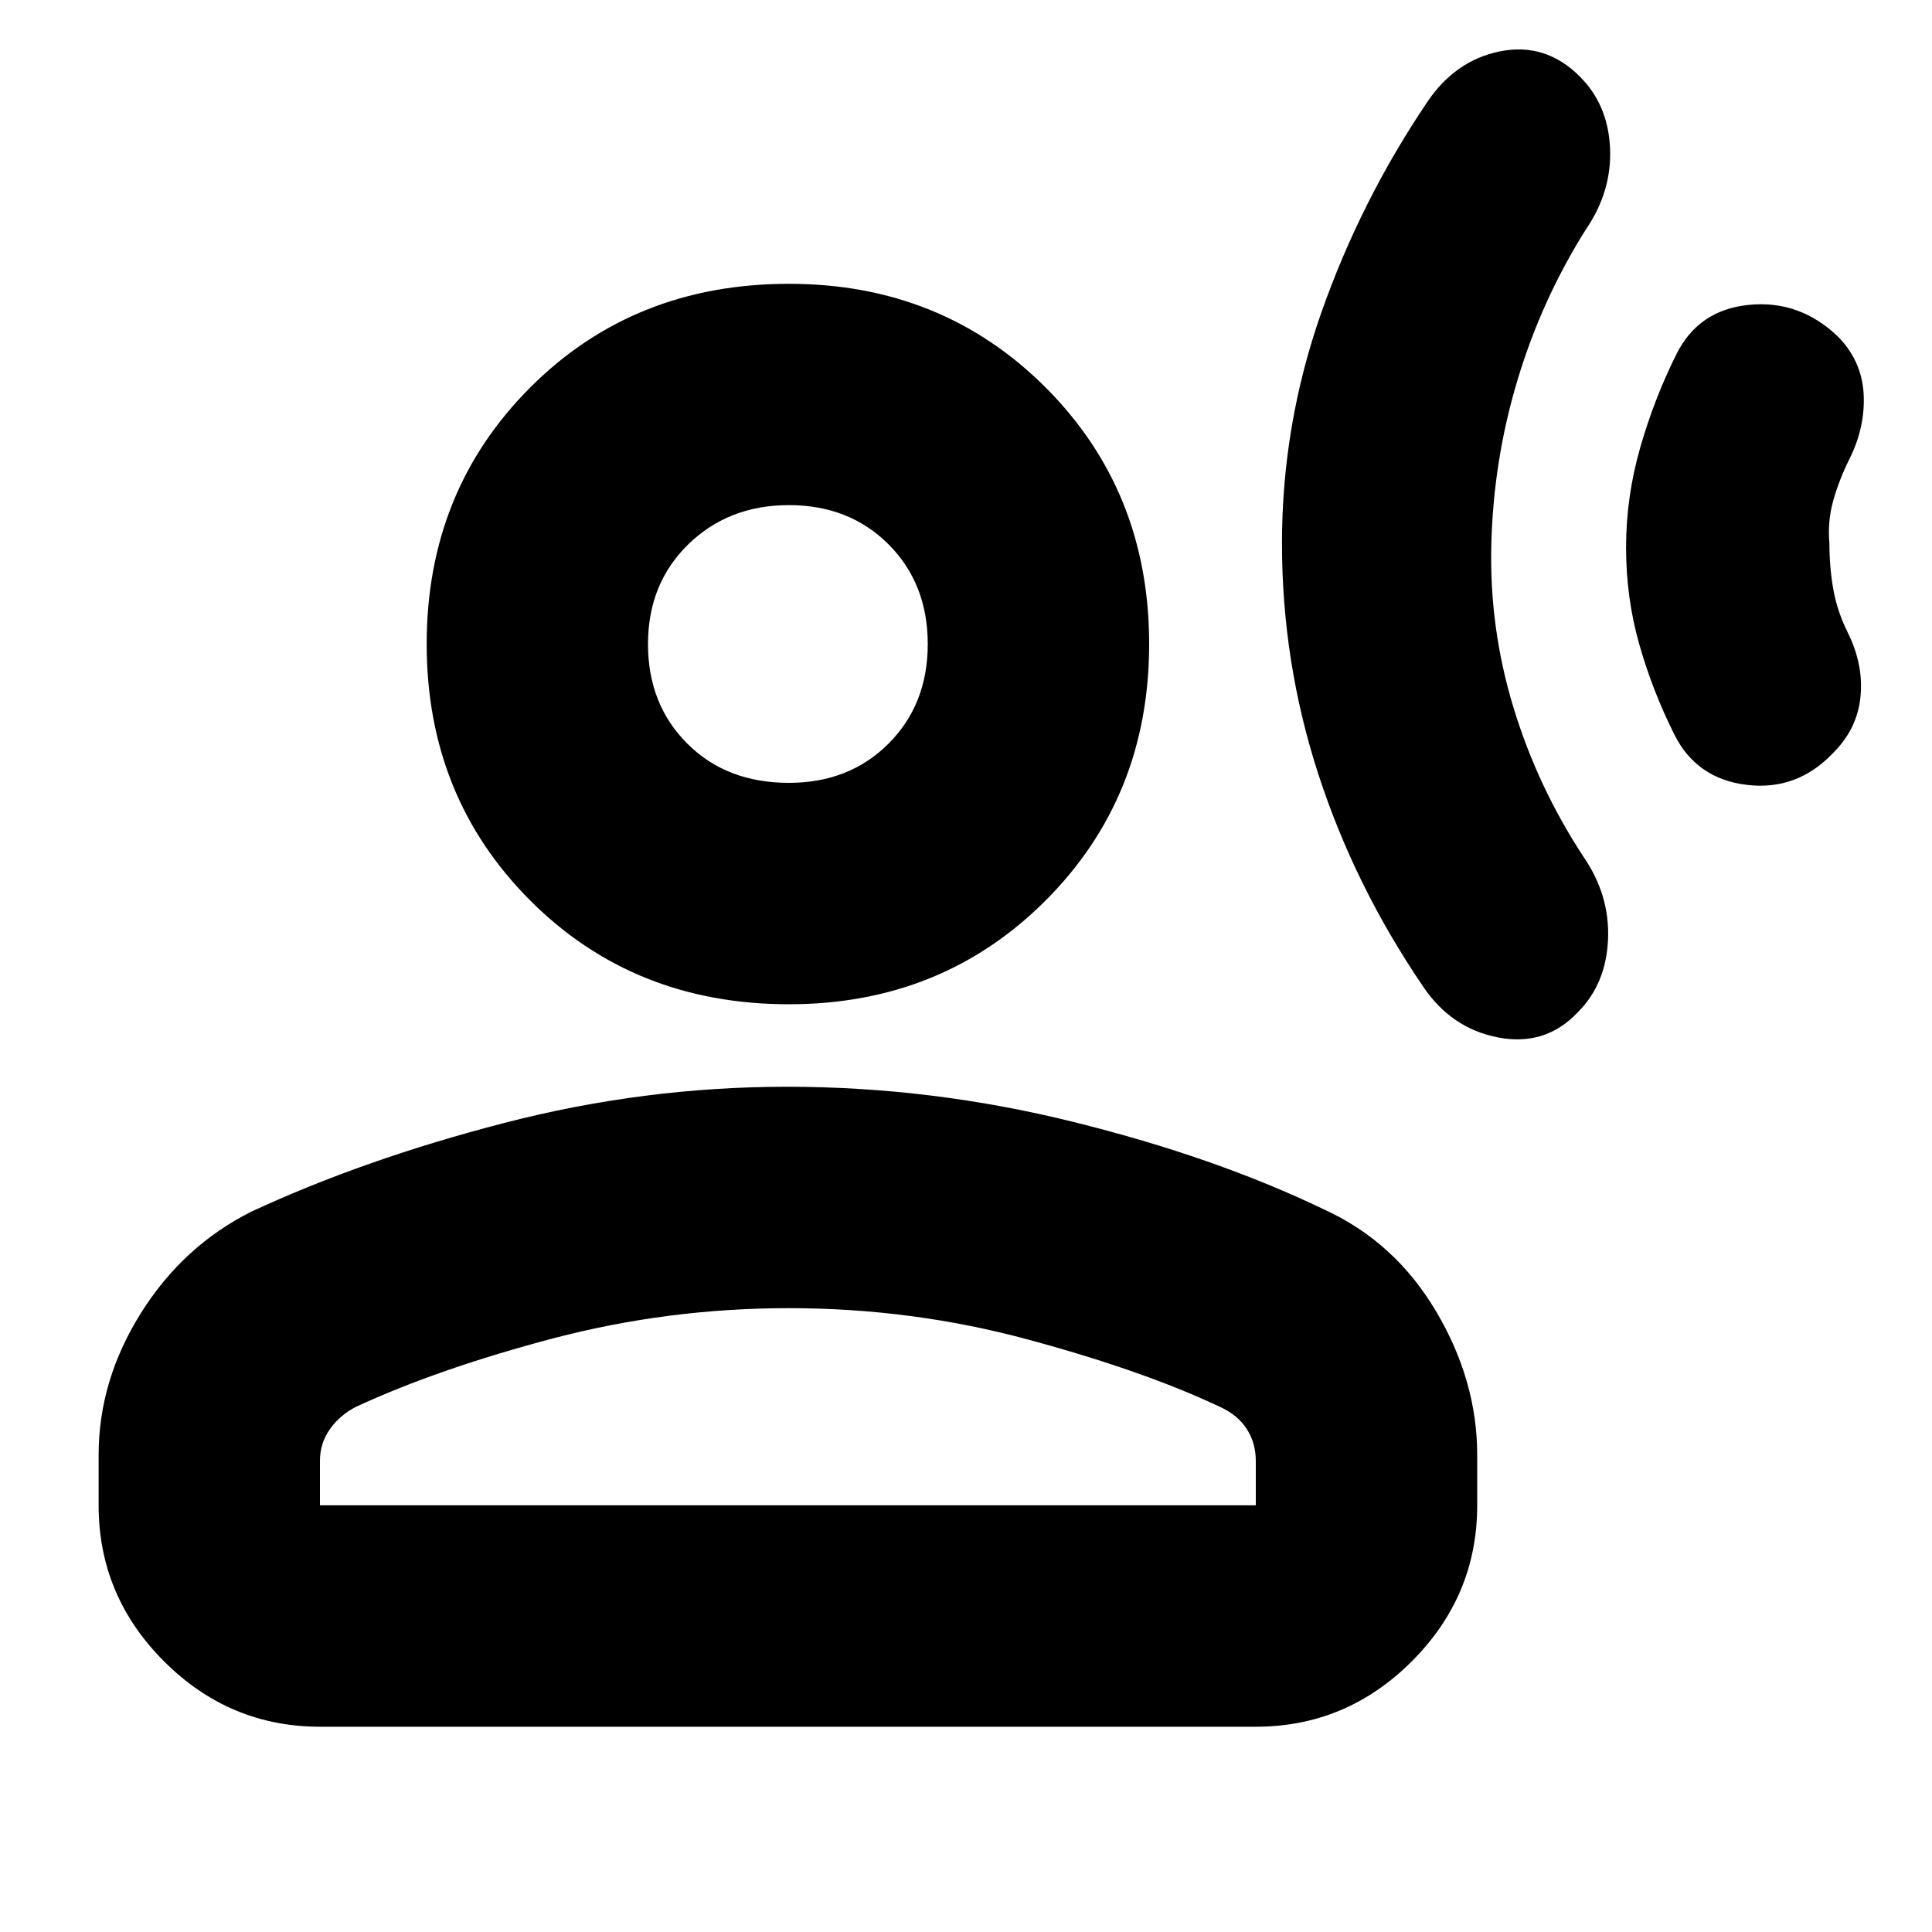 <svg xmlns="http://www.w3.org/2000/svg" height="20" width="20"><path d="M13.271 5.625Q13.271 4.396 13.677 3.24Q14.083 2.083 14.771 1.062Q15.062 0.625 15.531 0.531Q16 0.438 16.354 0.792Q16.646 1.083 16.667 1.531Q16.688 1.979 16.417 2.375Q15.958 3.104 15.708 3.938Q15.458 4.771 15.438 5.646Q15.417 6.5 15.667 7.323Q15.917 8.146 16.396 8.875Q16.667 9.271 16.646 9.729Q16.625 10.188 16.333 10.479Q16 10.833 15.51 10.74Q15.021 10.646 14.729 10.208Q14.021 9.167 13.646 8.01Q13.271 6.854 13.271 5.625ZM16.833 5.667Q16.833 5.146 16.979 4.635Q17.125 4.125 17.354 3.667Q17.583 3.208 18.104 3.156Q18.625 3.104 19.021 3.479Q19.271 3.729 19.292 4.073Q19.312 4.417 19.146 4.75Q19.042 4.958 18.979 5.177Q18.917 5.396 18.938 5.625Q18.938 5.875 18.979 6.104Q19.021 6.333 19.125 6.542Q19.292 6.875 19.26 7.208Q19.229 7.542 18.979 7.792Q18.604 8.188 18.083 8.125Q17.562 8.062 17.333 7.604Q17.104 7.146 16.969 6.667Q16.833 6.188 16.833 5.667ZM8.167 10.396Q6.562 10.396 5.49 9.323Q4.417 8.25 4.417 6.667Q4.417 5.083 5.49 4.01Q6.562 2.938 8.167 2.938Q9.75 2.938 10.823 4.01Q11.896 5.083 11.896 6.667Q11.896 8.25 10.823 9.323Q9.75 10.396 8.167 10.396ZM3.312 17.875Q2.375 17.875 1.698 17.198Q1.021 16.521 1.021 15.583V15.062Q1.021 14.292 1.458 13.594Q1.896 12.896 2.604 12.542Q3.771 12 5.219 11.625Q6.667 11.25 8.146 11.25Q9.646 11.25 11.115 11.615Q12.583 11.979 13.708 12.521Q14.438 12.854 14.865 13.573Q15.292 14.292 15.292 15.062V15.583Q15.292 16.521 14.615 17.198Q13.938 17.875 13 17.875ZM3.312 15.583H13V15.125Q13 14.938 12.906 14.792Q12.812 14.646 12.625 14.562Q11.833 14.188 10.635 13.865Q9.438 13.542 8.167 13.542Q6.917 13.542 5.729 13.854Q4.542 14.167 3.688 14.562Q3.521 14.646 3.417 14.792Q3.312 14.938 3.312 15.125ZM8.167 8.104Q8.792 8.104 9.198 7.698Q9.604 7.292 9.604 6.667Q9.604 6.042 9.198 5.635Q8.792 5.229 8.167 5.229Q7.542 5.229 7.125 5.635Q6.708 6.042 6.708 6.667Q6.708 7.292 7.115 7.698Q7.521 8.104 8.167 8.104ZM8.167 6.667Q8.167 6.667 8.167 6.667Q8.167 6.667 8.167 6.667Q8.167 6.667 8.167 6.667Q8.167 6.667 8.167 6.667Q8.167 6.667 8.167 6.667Q8.167 6.667 8.167 6.667Q8.167 6.667 8.167 6.667Q8.167 6.667 8.167 6.667ZM8.167 15.583Q8.167 15.583 8.167 15.583Q8.167 15.583 8.167 15.583Q8.167 15.583 8.167 15.583Q8.167 15.583 8.167 15.583Q8.167 15.583 8.167 15.583Q8.167 15.583 8.167 15.583Q8.167 15.583 8.167 15.583Q8.167 15.583 8.167 15.583Z"/></svg>